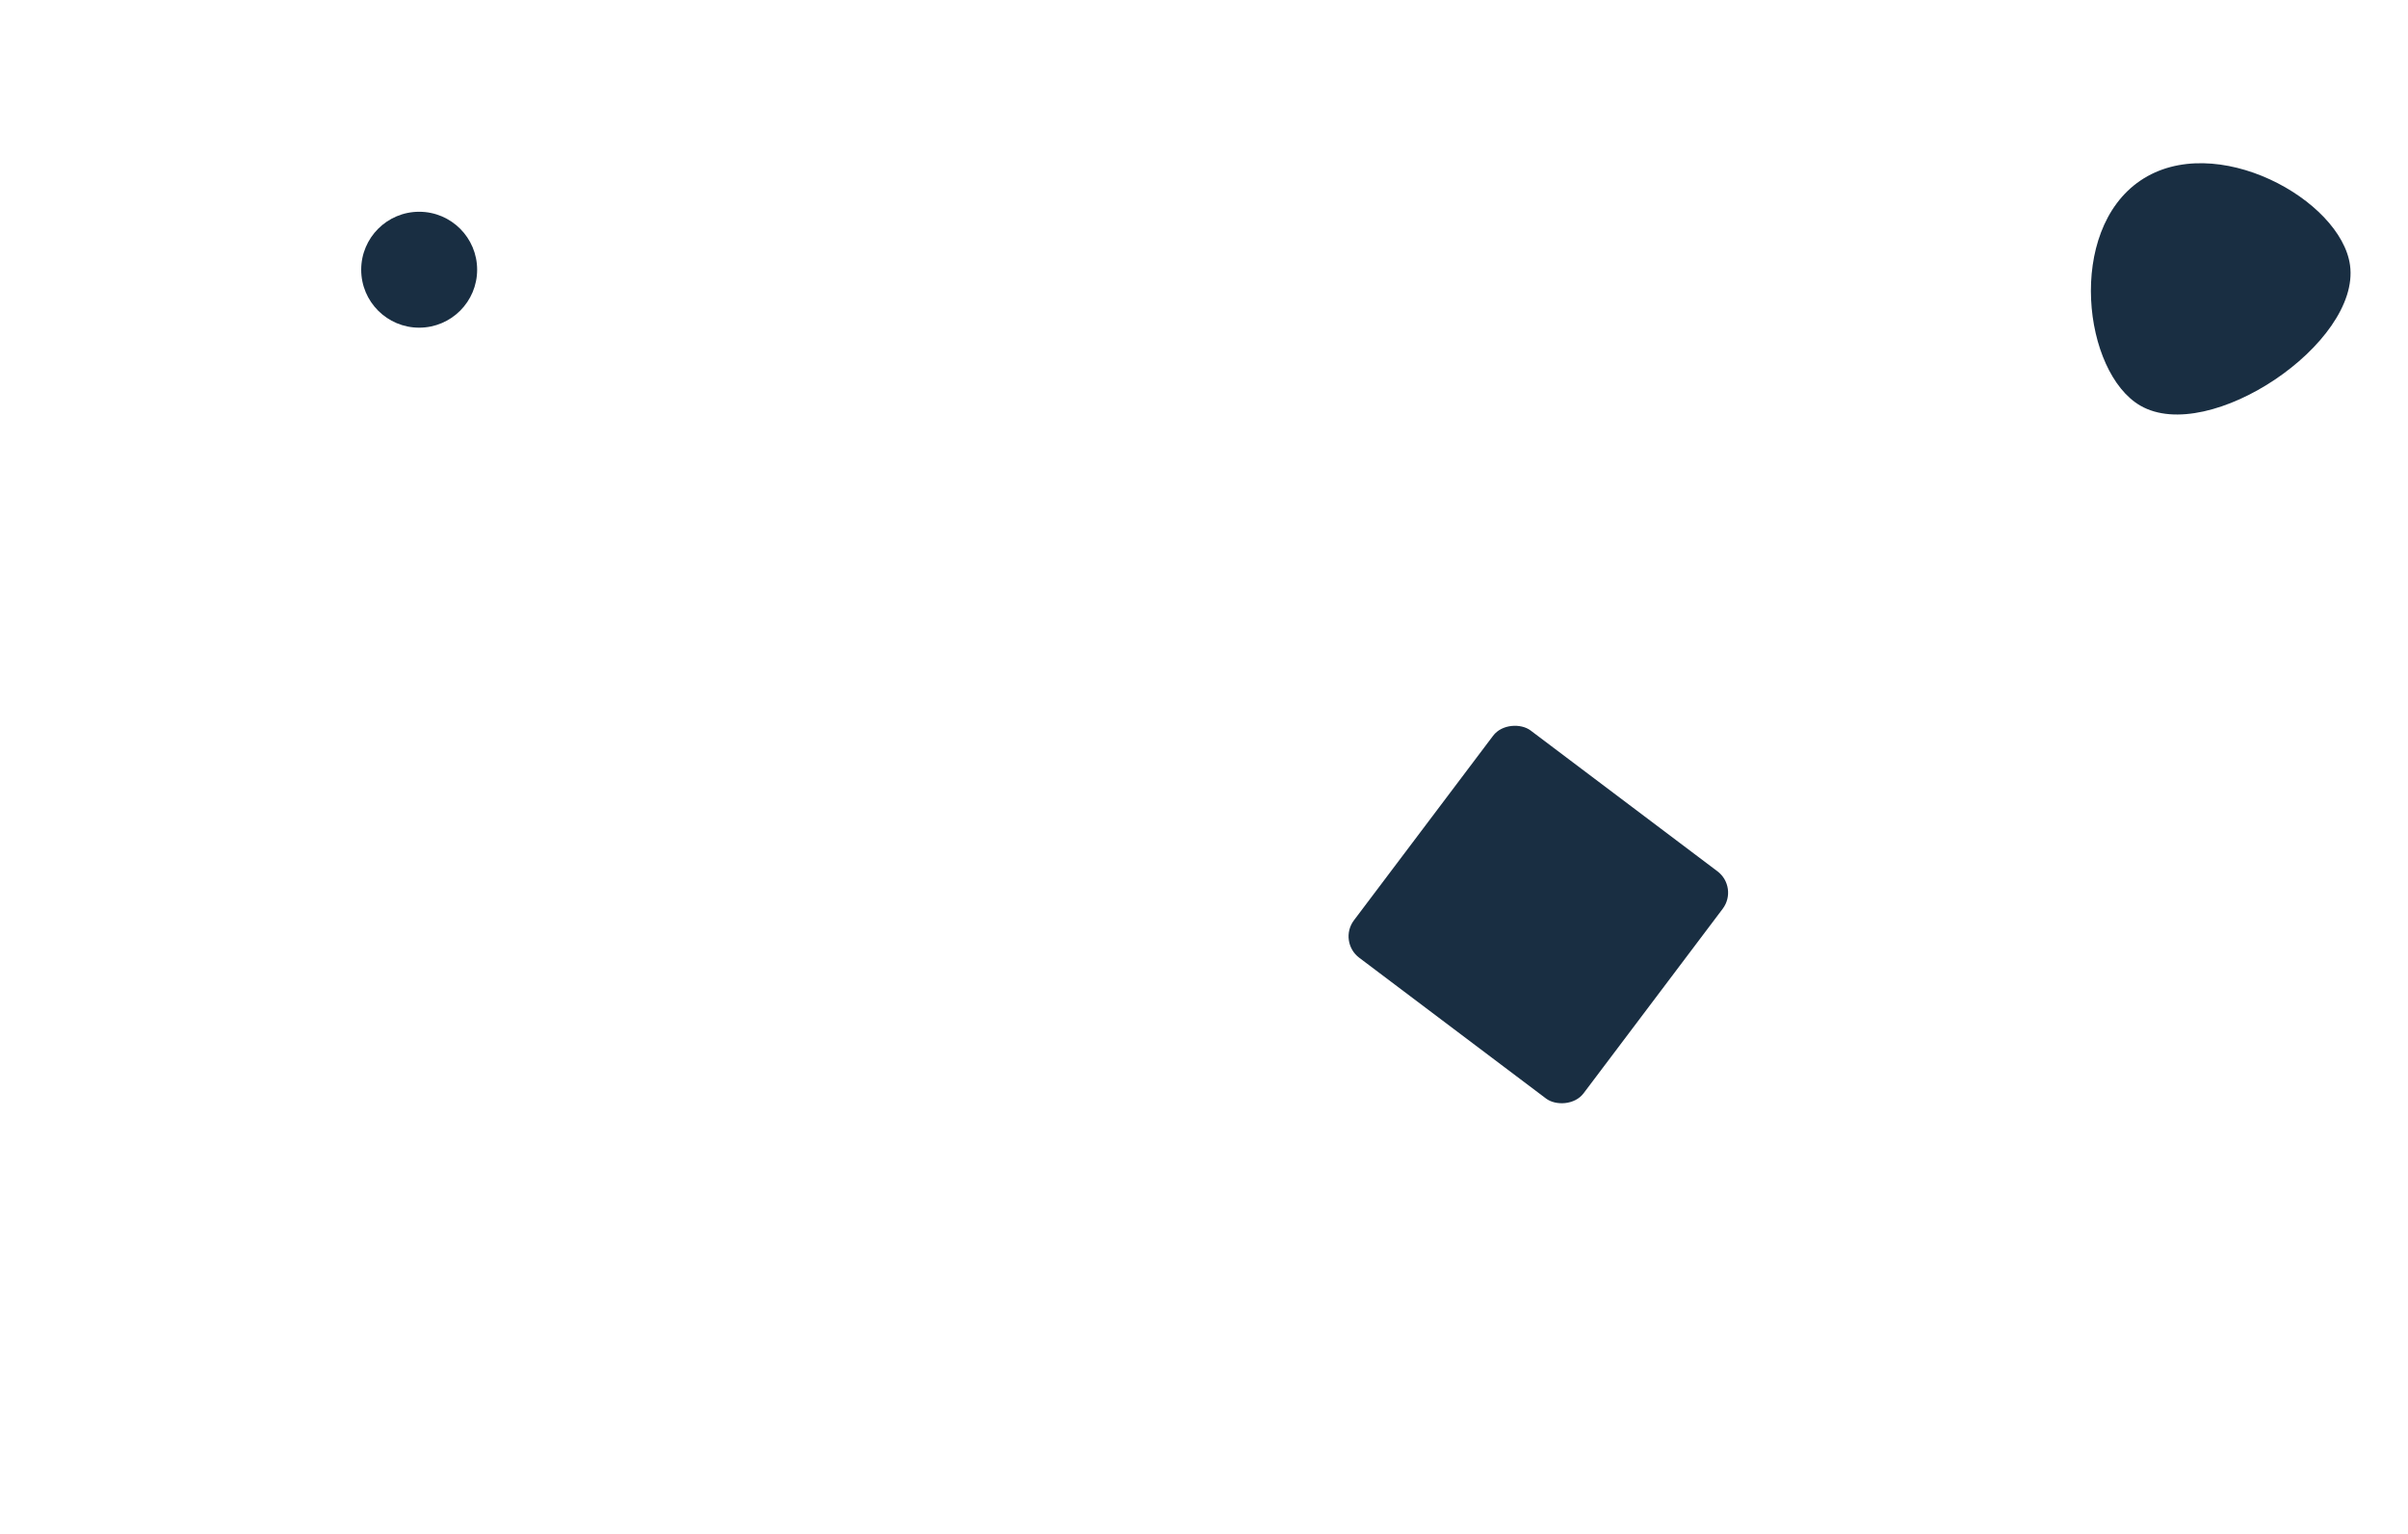 <svg xmlns="http://www.w3.org/2000/svg" viewBox="0 0 1080 688"><title>BG1</title><circle cx="188" cy="121" r="26" fill="#192e42"/><path d="M960,81c-33.33,22.57-25.68,86.2,0,101,30.77,17.76,98.77-28,94-63C1050,89.62,993.51,58.31,960,81Z" fill="#192e42"/><rect x="626.09" y="345.73" width="127.68" height="128.96" rx="12" transform="translate(-52.92 714.27) rotate(-52.99)" fill="#192e42"/></svg>